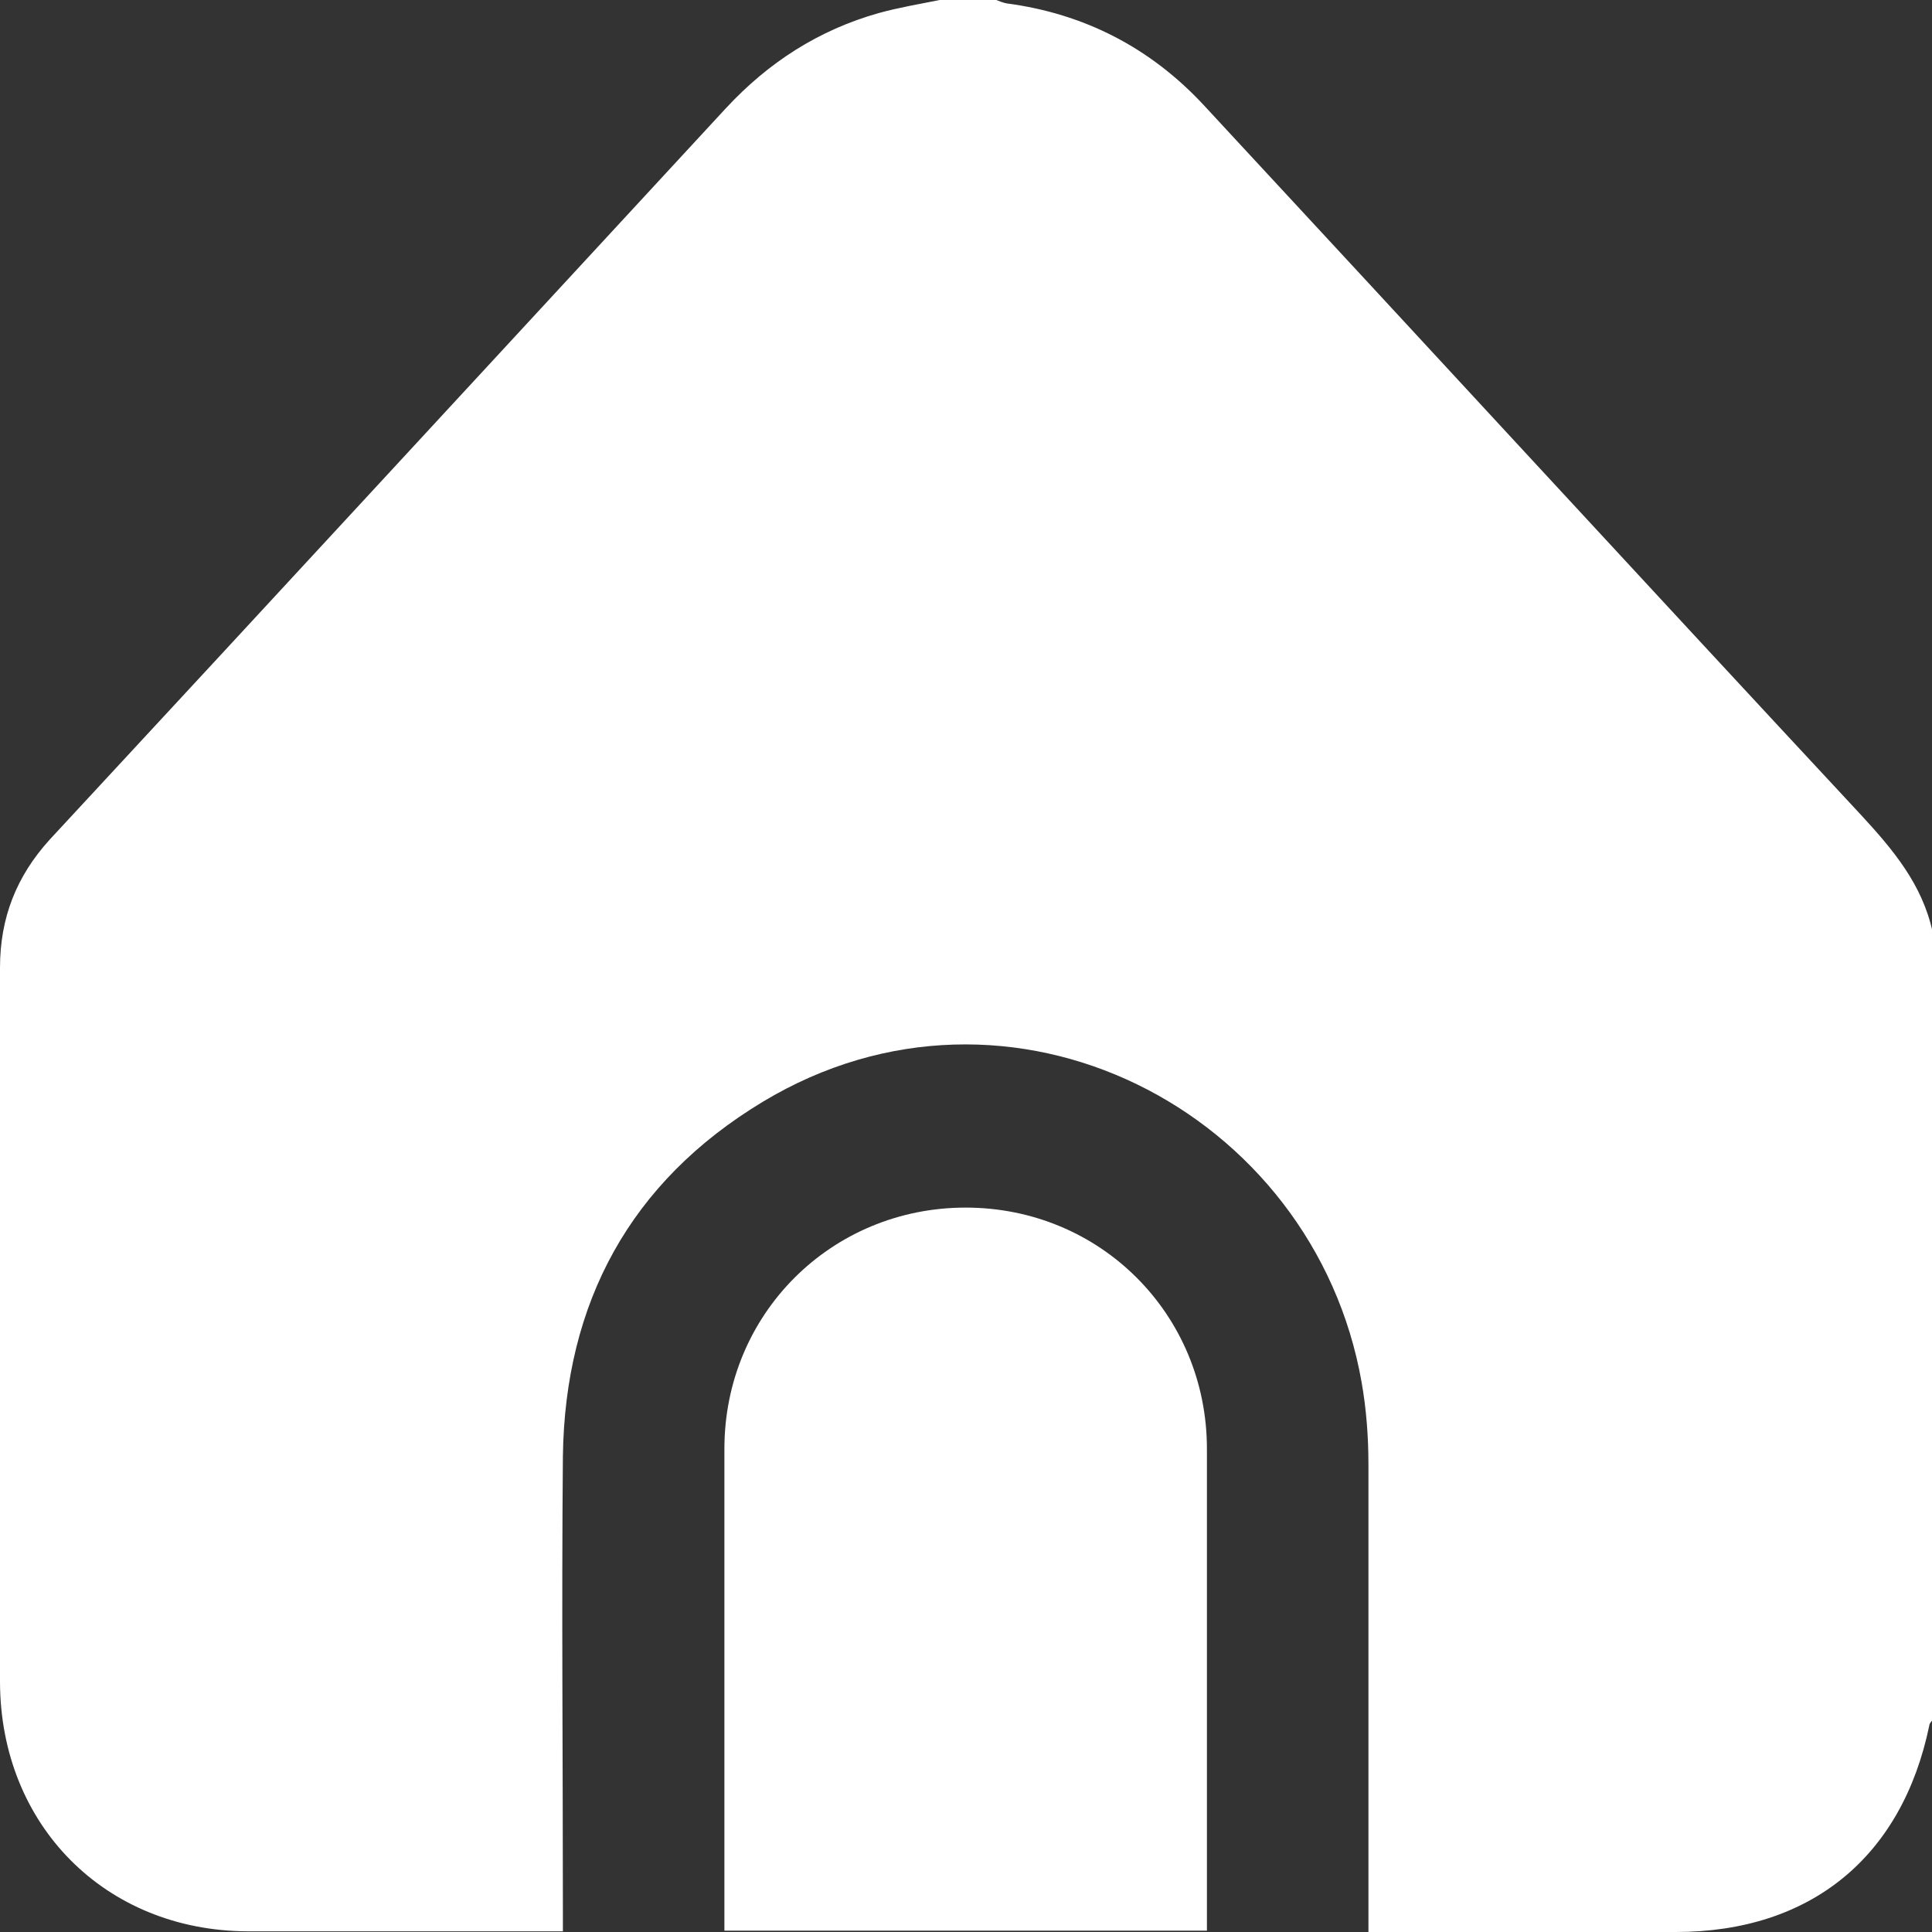 <svg width="20" height="20" viewBox="0 0 20 20" fill="none" xmlns="http://www.w3.org/2000/svg">
<rect x="0" y="0" width="20" height="20" fill="#333333" stroke="none"/>
<path d="M20 9.651V17.813C20 17.813 19.972 17.841 19.972 17.862C19.69 19.224 18.744 20 17.347 20C16.367 20 15.379 20 14.399 20H14.166V19.753C14.166 18.222 14.166 16.691 14.166 15.161C14.166 14.878 14.145 14.589 14.095 14.307C13.601 11.499 10.455 9.862 7.894 11.407C6.526 12.233 5.848 13.482 5.827 15.076C5.813 16.635 5.827 18.201 5.827 19.76C5.827 19.838 5.827 19.908 5.827 19.993C5.742 19.993 5.693 19.993 5.644 19.993C4.614 19.993 3.584 19.993 2.561 19.993C1.086 19.986 0.007 18.892 0 17.418C0 14.949 0 12.487 0 10.018C0 9.503 0.169 9.072 0.515 8.691C2.85 6.173 5.178 3.647 7.513 1.122C7.951 0.649 8.473 0.31 9.101 0.134C9.305 0.078 9.517 0.042 9.728 0C9.926 0 10.116 0 10.314 0C10.349 0.014 10.384 0.028 10.42 0.035C11.224 0.141 11.908 0.494 12.459 1.086C14.73 3.534 16.988 5.989 19.266 8.437C19.598 8.797 19.901 9.157 20.007 9.651H20Z" fill="white"/>
<path d="M7.499 19.986V19.76C7.499 18.173 7.499 16.586 7.499 14.998C7.499 13.601 8.607 12.501 9.996 12.501C11.393 12.501 12.494 13.609 12.494 14.998C12.494 16.586 12.494 18.173 12.494 19.76V19.986H7.492H7.499Z" fill="white"/>
</svg>
